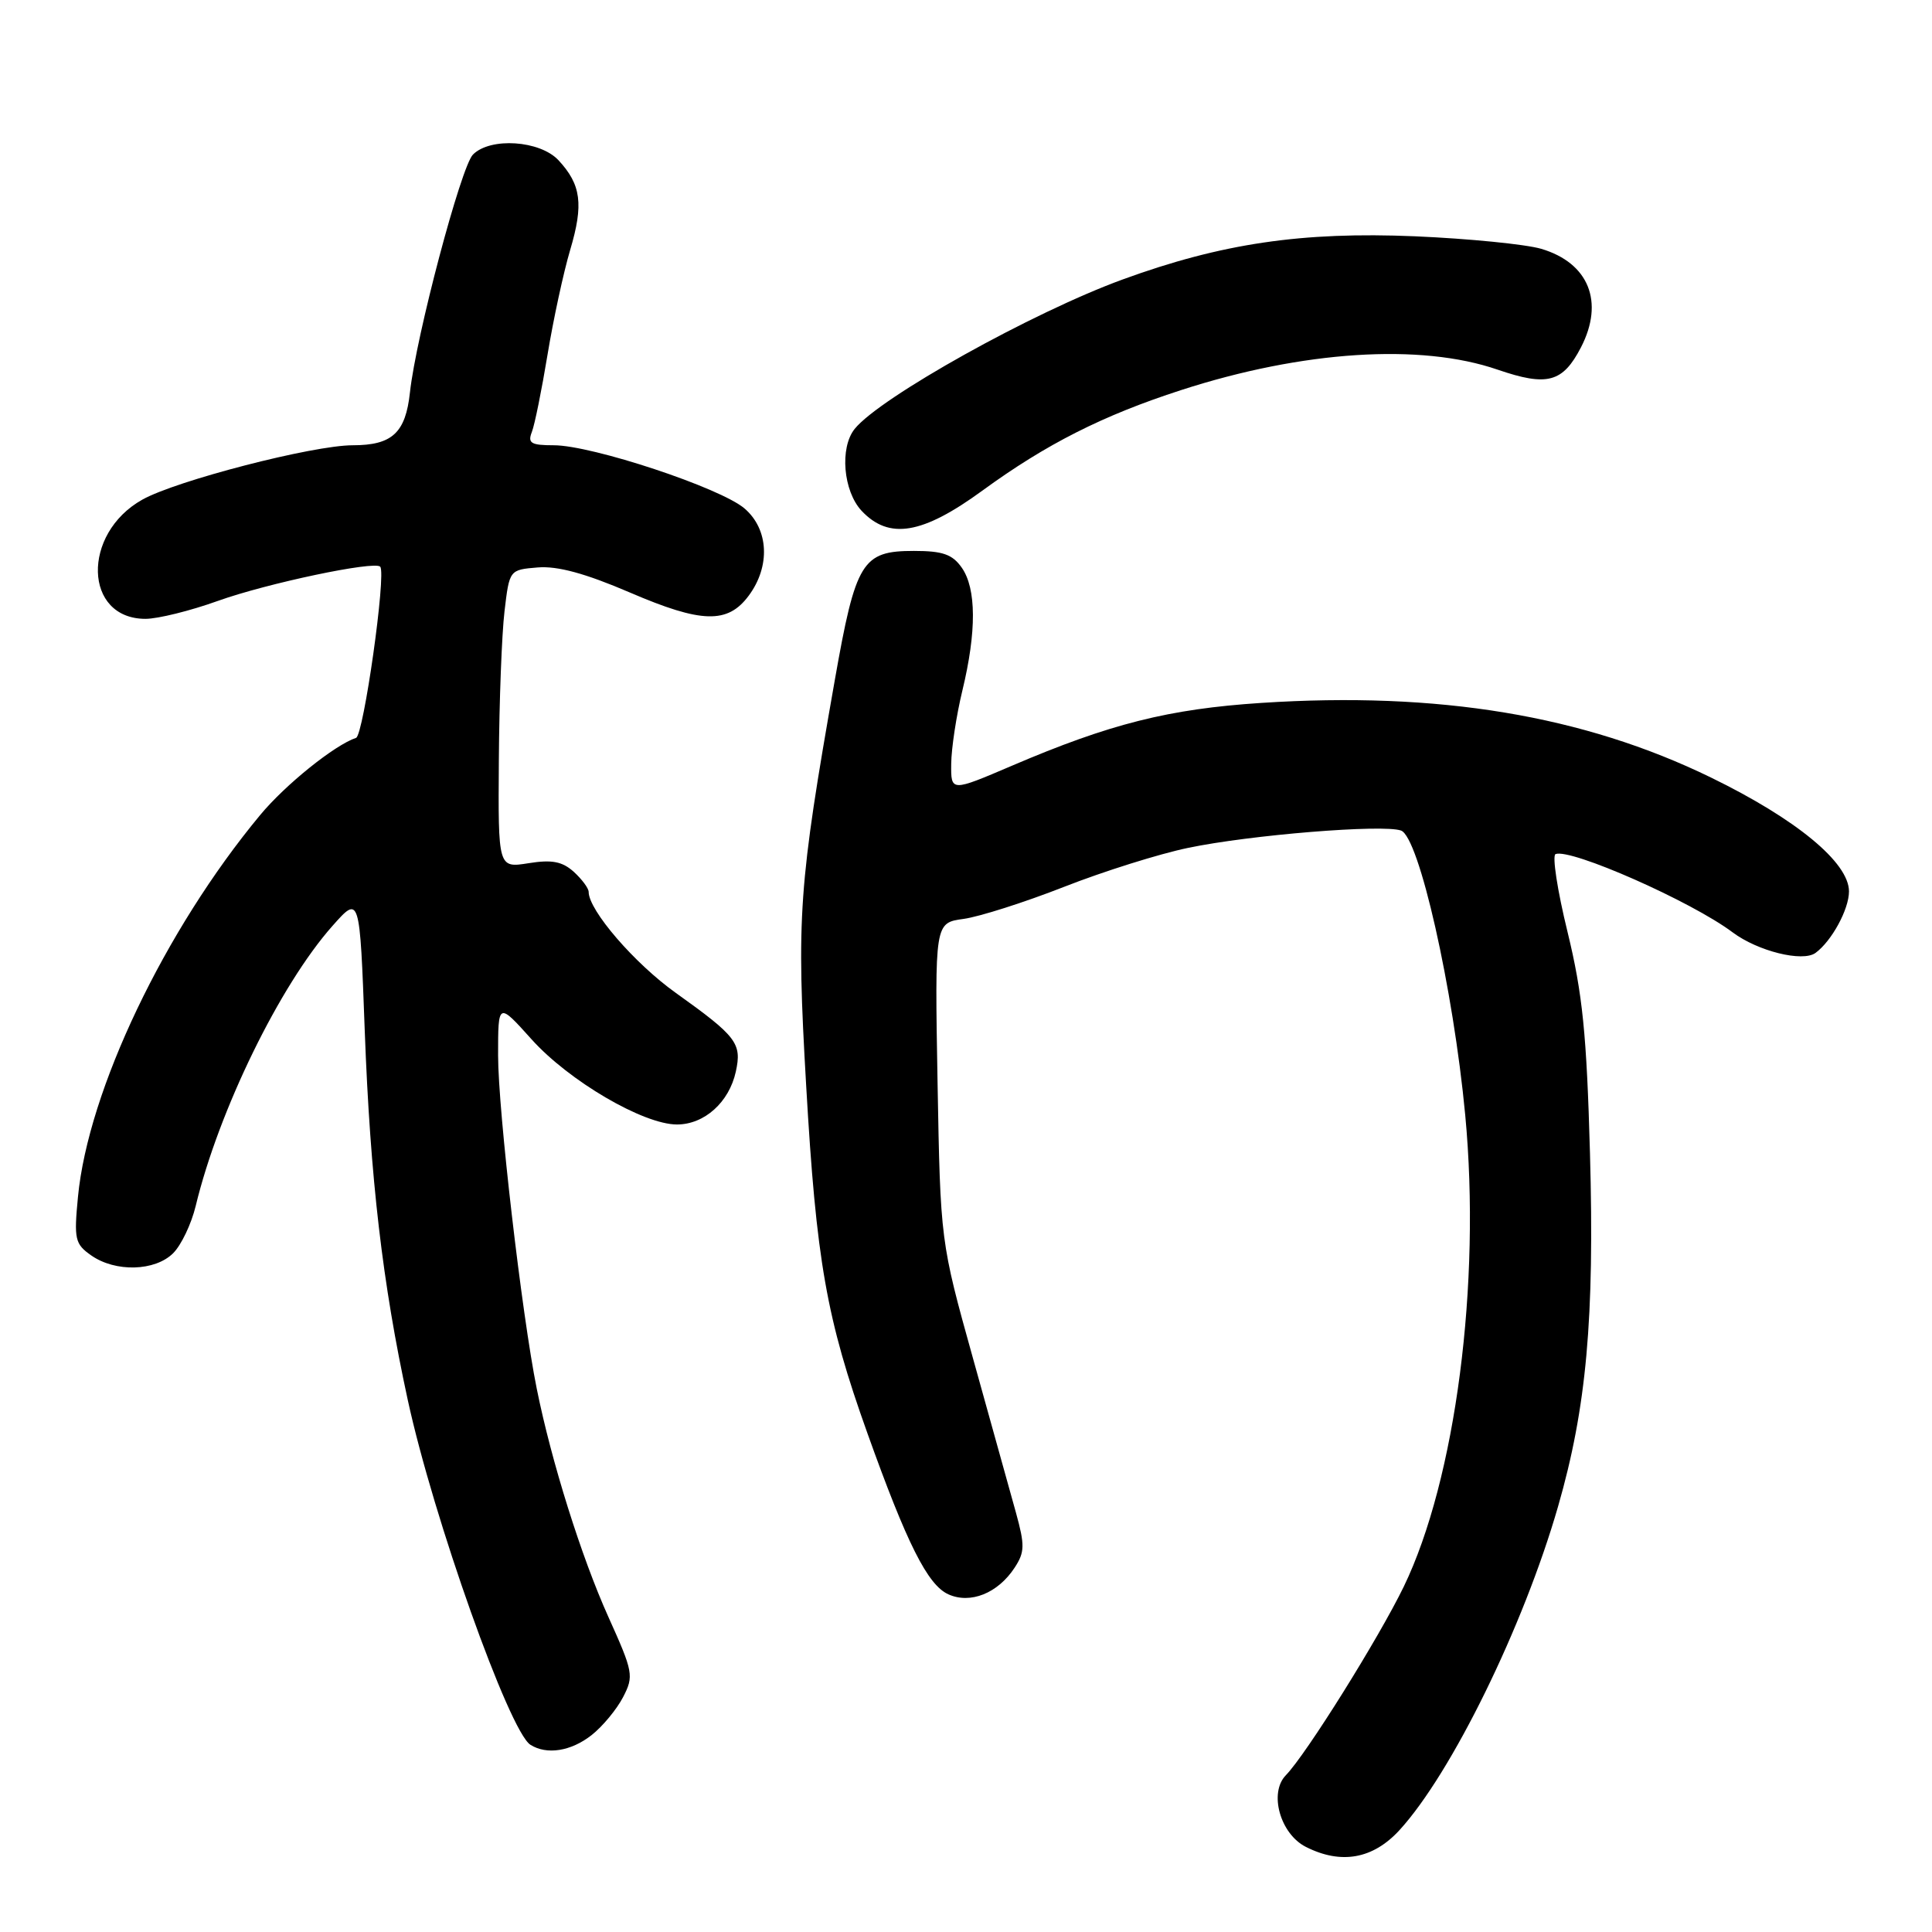 <?xml version="1.0" encoding="UTF-8" standalone="no"?>
<!DOCTYPE svg PUBLIC "-//W3C//DTD SVG 1.1//EN" "http://www.w3.org/Graphics/SVG/1.1/DTD/svg11.dtd" >
<svg xmlns="http://www.w3.org/2000/svg" xmlns:xlink="http://www.w3.org/1999/xlink" version="1.1" viewBox="0 0 256 256">
 <g >
 <path fill="currentColor"
d=" M 185.44 242.50 C 192.34 234.96 201.87 215.52 206.45 199.62 C 210.22 186.53 211.29 174.74 210.68 152.79 C 210.24 137.02 209.70 131.67 207.71 123.50 C 206.36 118.00 205.65 113.35 206.12 113.17 C 208.15 112.39 224.12 119.44 229.58 123.54 C 232.92 126.04 238.85 127.51 240.56 126.27 C 242.70 124.71 245.00 120.49 245.00 118.12 C 245.00 114.29 238.01 108.53 226.70 103.02 C 209.80 94.79 190.60 91.61 167.12 93.14 C 154.87 93.94 147.06 95.91 134.07 101.47 C 126.00 104.92 126.00 104.92 126.04 101.21 C 126.06 99.17 126.72 94.80 127.52 91.50 C 129.41 83.69 129.38 77.99 127.44 75.22 C 126.20 73.45 124.91 73.00 121.10 73.00 C 114.24 73.00 113.39 74.38 110.62 90.09 C 105.81 117.40 105.52 121.42 106.82 143.82 C 108.16 167.09 109.50 174.72 114.94 189.92 C 120.18 204.57 122.91 210.00 125.65 211.25 C 128.57 212.58 132.22 211.12 134.44 207.73 C 135.79 205.67 135.81 204.76 134.62 200.44 C 133.86 197.72 131.30 188.53 128.93 180.00 C 124.61 164.50 124.61 164.50 124.23 143.39 C 123.86 122.28 123.86 122.28 127.68 121.76 C 129.78 121.47 135.77 119.56 141.00 117.51 C 146.22 115.46 153.61 113.14 157.42 112.35 C 165.63 110.63 183.22 109.20 185.64 110.05 C 188.03 110.89 192.56 130.94 194.15 147.75 C 196.26 170.07 192.88 196.02 186.01 210.23 C 182.69 217.07 173.07 232.47 170.38 235.23 C 168.11 237.56 169.63 243.00 173.03 244.72 C 177.71 247.09 181.93 246.33 185.44 242.50 Z  M 78.39 229.91 C 79.85 228.76 81.72 226.50 82.56 224.88 C 84.01 222.08 83.91 221.56 80.60 214.22 C 77.03 206.28 73.07 193.69 71.12 184.00 C 69.14 174.19 66.00 147.11 66.00 139.85 C 66.00 132.78 66.00 132.78 70.44 137.72 C 75.39 143.23 85.24 149.00 89.70 149.00 C 93.33 149.00 96.61 146.06 97.50 142.00 C 98.32 138.25 97.63 137.34 89.57 131.58 C 84.09 127.68 78.00 120.62 78.00 118.18 C 78.00 117.70 77.11 116.51 76.03 115.52 C 74.50 114.15 73.13 113.88 70.03 114.38 C 66.00 115.02 66.00 115.02 66.10 100.76 C 66.15 92.92 66.49 84.03 66.85 81.00 C 67.50 75.50 67.50 75.50 71.25 75.19 C 73.86 74.97 77.57 75.98 83.46 78.51 C 92.97 82.60 96.42 82.69 99.21 78.93 C 102.10 75.04 101.87 70.14 98.66 67.38 C 95.47 64.64 78.45 59.00 73.38 59.00 C 70.36 59.00 69.90 58.72 70.47 57.25 C 70.85 56.29 71.78 51.67 72.55 47.00 C 73.32 42.33 74.67 36.08 75.55 33.12 C 77.35 27.07 77.01 24.47 74.00 21.23 C 71.54 18.60 64.98 18.16 62.67 20.48 C 61.09 22.06 55.13 44.54 54.32 52.00 C 53.74 57.36 51.96 59.00 46.74 59.00 C 41.47 59.00 23.35 63.68 18.85 66.21 C 10.79 70.73 11.09 82.00 19.28 82.00 C 20.92 82.00 25.24 80.93 28.88 79.62 C 35.38 77.29 49.65 74.28 50.38 75.09 C 51.21 76.00 48.17 97.44 47.18 97.77 C 44.34 98.72 37.82 103.96 34.47 108.00 C 21.82 123.24 11.68 144.49 10.33 158.60 C 9.79 164.21 9.93 164.84 12.09 166.35 C 15.30 168.60 20.55 168.45 22.95 166.05 C 24.02 164.98 25.36 162.17 25.93 159.80 C 28.98 147.15 37.09 130.53 44.06 122.68 C 47.67 118.61 47.67 118.61 48.33 136.56 C 49.06 156.14 50.68 170.06 54.03 185.50 C 57.43 201.16 67.48 229.41 70.28 231.19 C 72.44 232.56 75.66 232.06 78.39 229.91 Z  M 130.17 65.01 C 138.63 58.84 146.12 55.05 156.50 51.69 C 172.62 46.47 188.22 45.46 198.44 48.98 C 205.02 51.24 207.07 50.69 209.49 46.02 C 212.60 40.00 210.52 34.84 204.22 32.97 C 202.17 32.37 194.65 31.62 187.50 31.31 C 172.53 30.68 161.85 32.25 148.76 37.03 C 136.81 41.39 116.62 52.65 113.25 56.83 C 111.24 59.33 111.73 65.08 114.17 67.69 C 117.81 71.55 122.22 70.81 130.17 65.01 Z "/>
</g>
</svg>